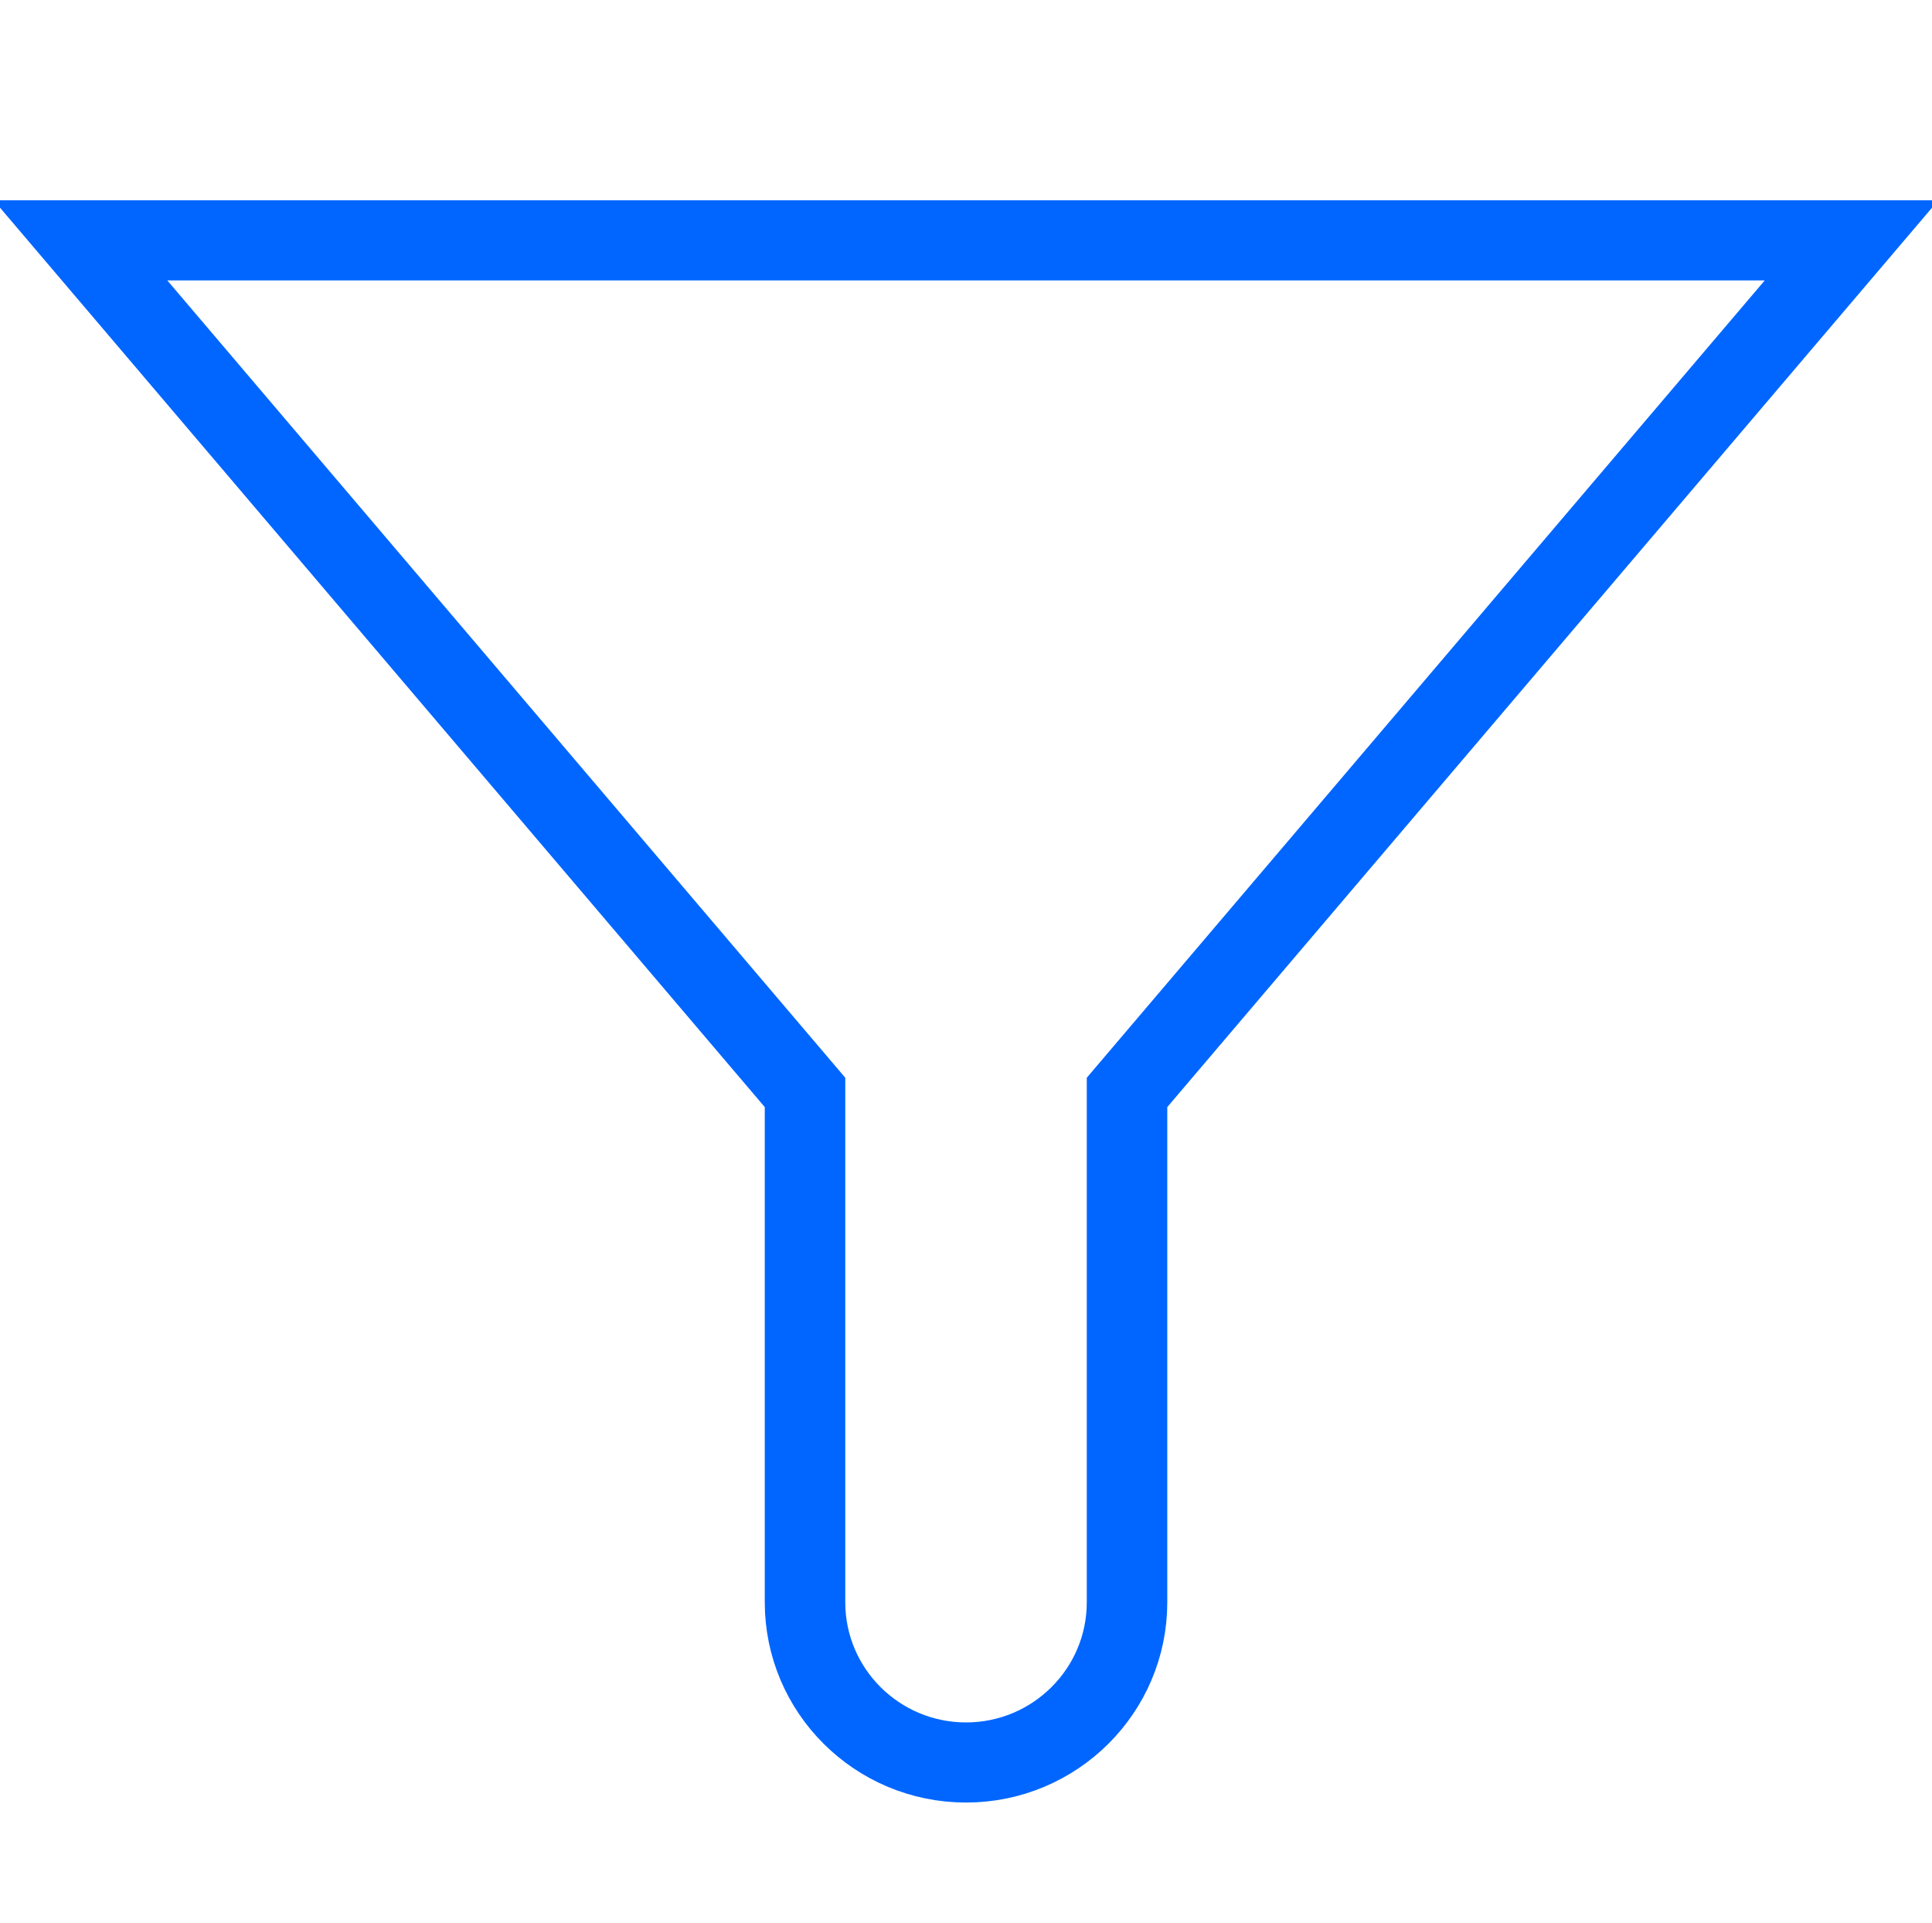 <svg width="202" height="201" xmlns="http://www.w3.org/2000/svg" xmlns:xlink="http://www.w3.org/1999/xlink" xml:space="preserve" overflow="hidden"><g transform="translate(-539 -159)"><path d="M192.625 25.125 8.375 25.125 83.75 114.201 83.75 167.5C83.75 176.746 91.254 184.25 100.5 184.25 109.746 184.25 117.25 176.746 117.25 167.5L117.25 114.201 192.625 25.125Z" stroke="#0066FF" stroke-width="8.375" fill="none" transform="matrix(1.005 0 0 1 539 159)"/></g></svg>
